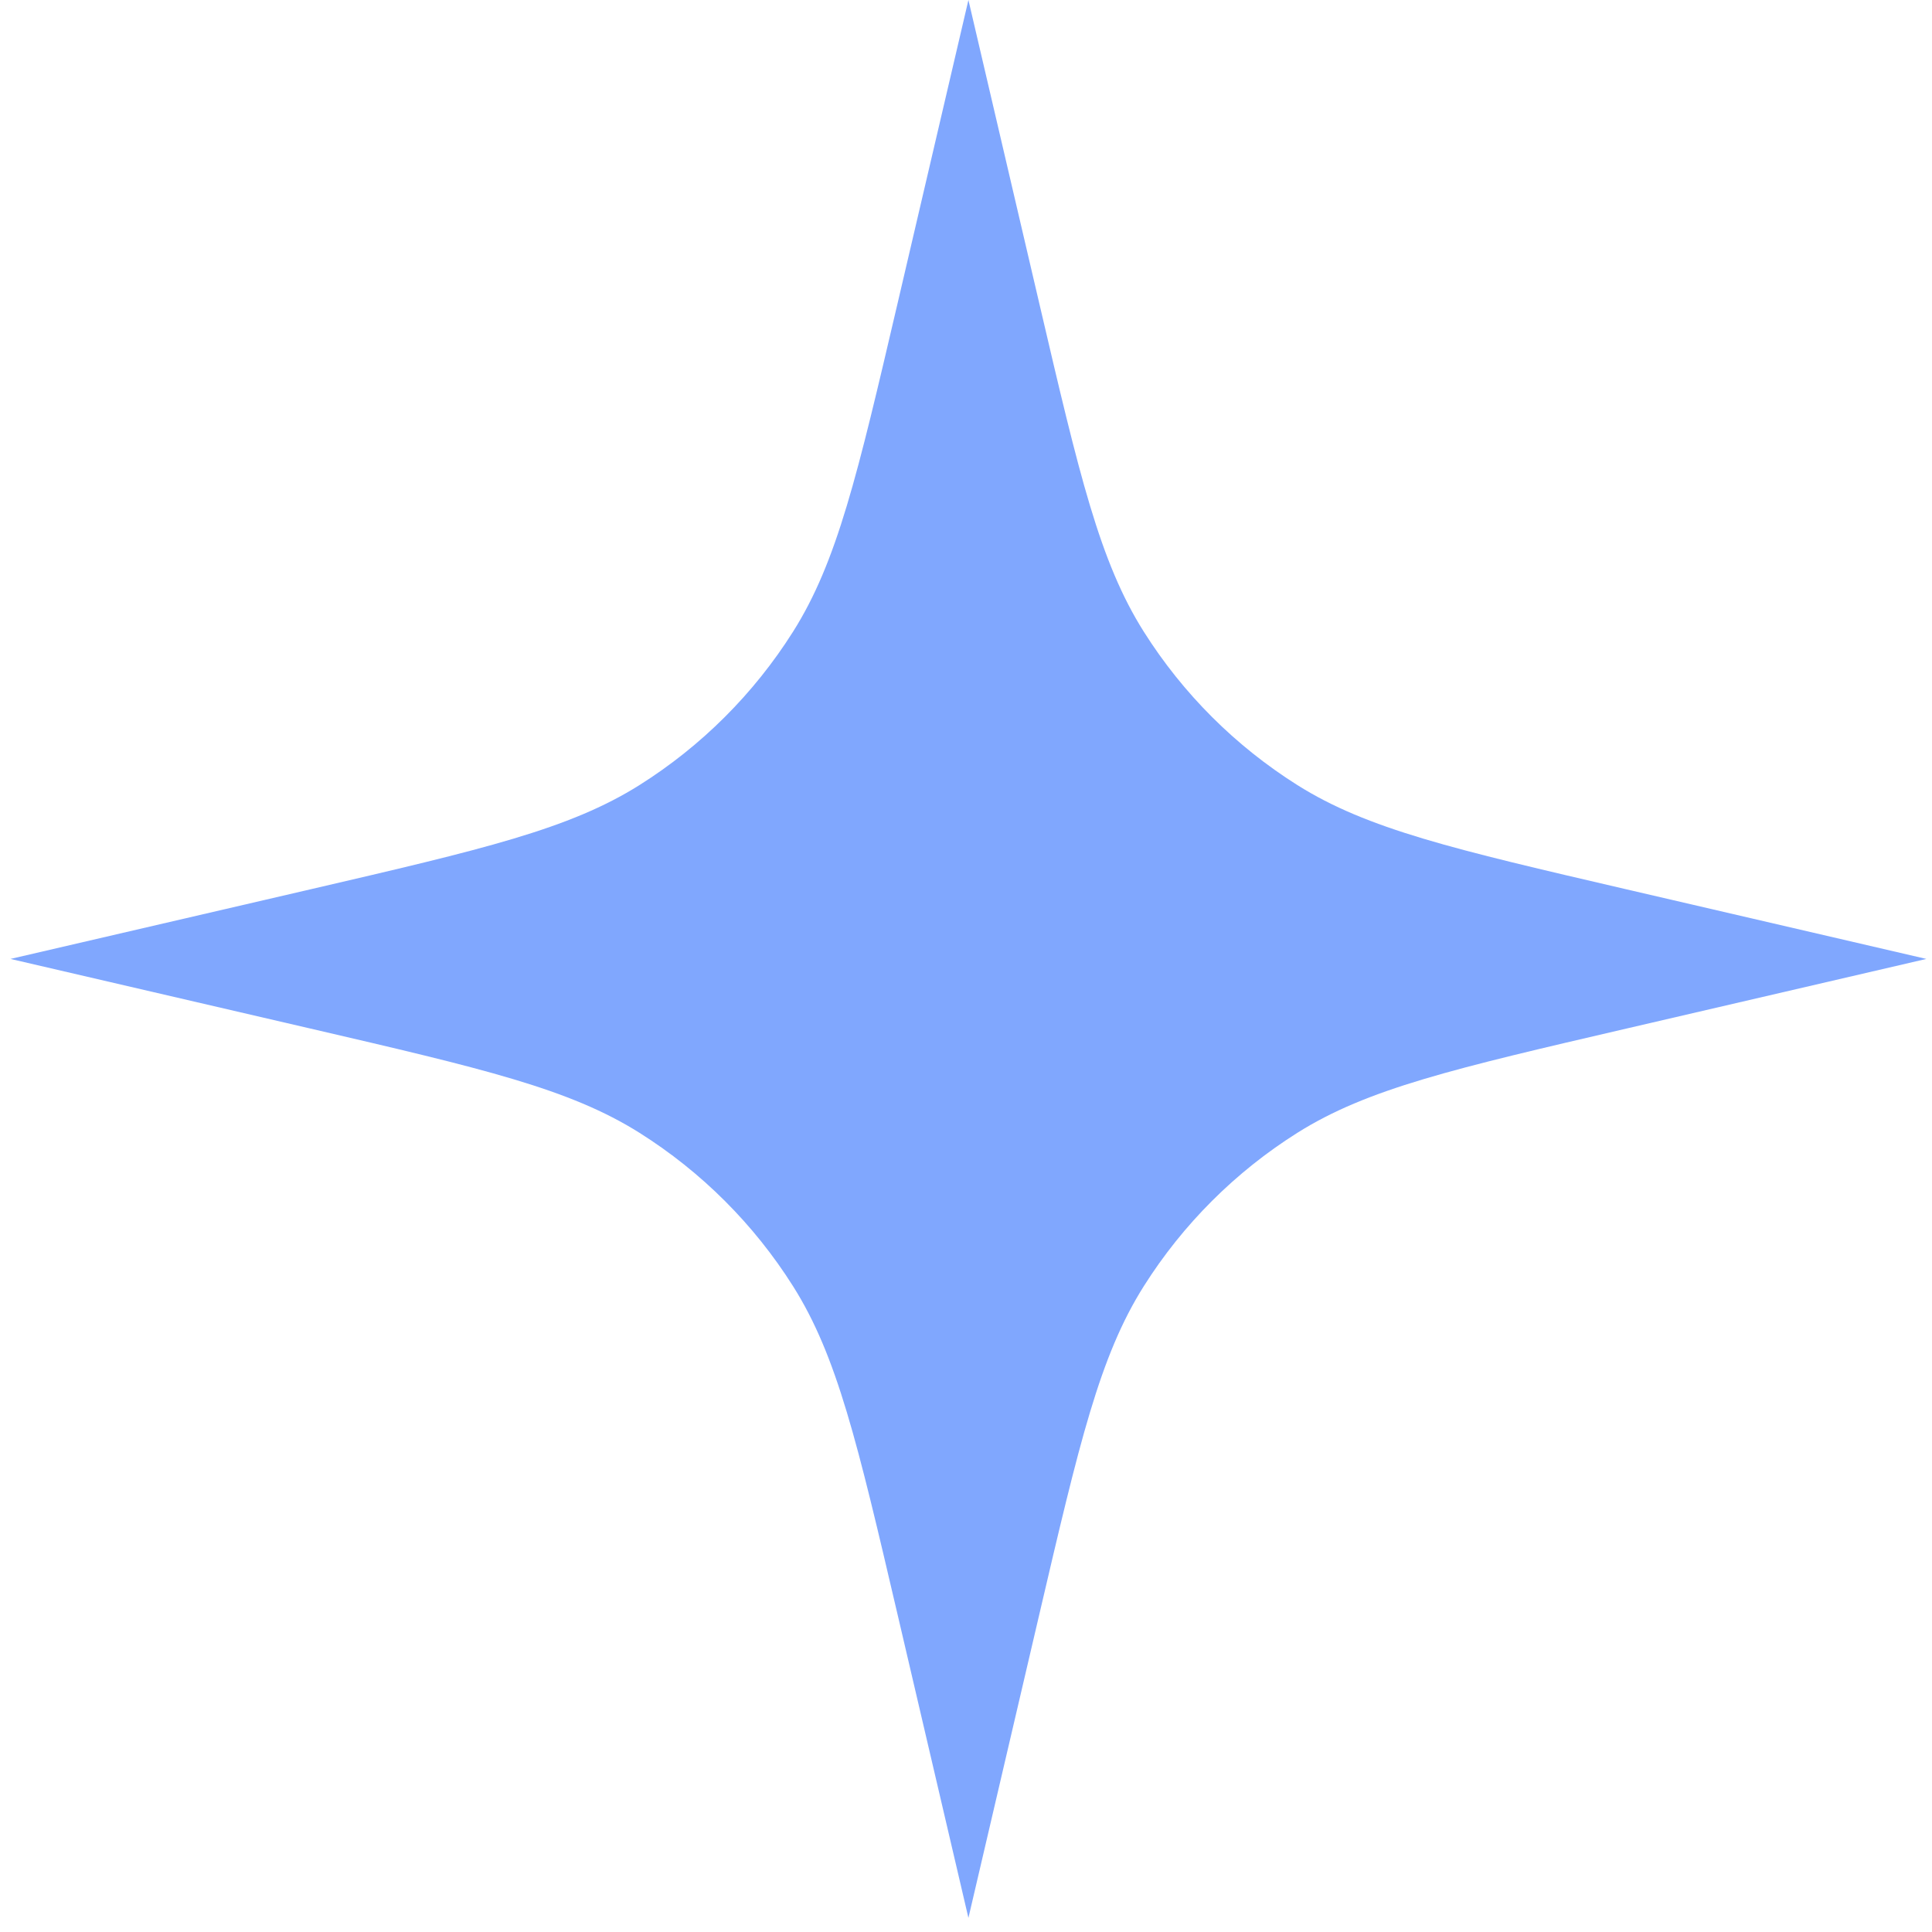 <svg width="59" height="59" viewBox="0 0 59 59" fill="none" xmlns="http://www.w3.org/2000/svg">
<path d="M29.574 0L31.732 9.24C32.964 14.517 33.581 17.155 34.931 19.293C36.125 21.183 37.726 22.782 39.618 23.974C41.757 25.321 44.397 25.934 49.675 27.16L58.828 29.284L49.675 31.409C44.397 32.635 41.757 33.248 39.618 34.595C37.726 35.787 36.125 37.386 34.931 39.276C33.581 41.414 32.964 44.052 31.732 49.329L29.574 58.569L27.416 49.329C26.183 44.052 25.567 41.414 24.217 39.276C23.023 37.386 21.422 35.787 19.53 34.595C17.39 33.248 14.751 32.635 9.473 31.409L0.32 29.284L9.473 27.16C14.751 25.934 17.39 25.321 19.53 23.974C21.422 22.782 23.023 21.183 24.217 19.293C25.567 17.155 26.183 14.517 27.416 9.24L29.574 0Z" fill="#80A7FE"/>
</svg>
